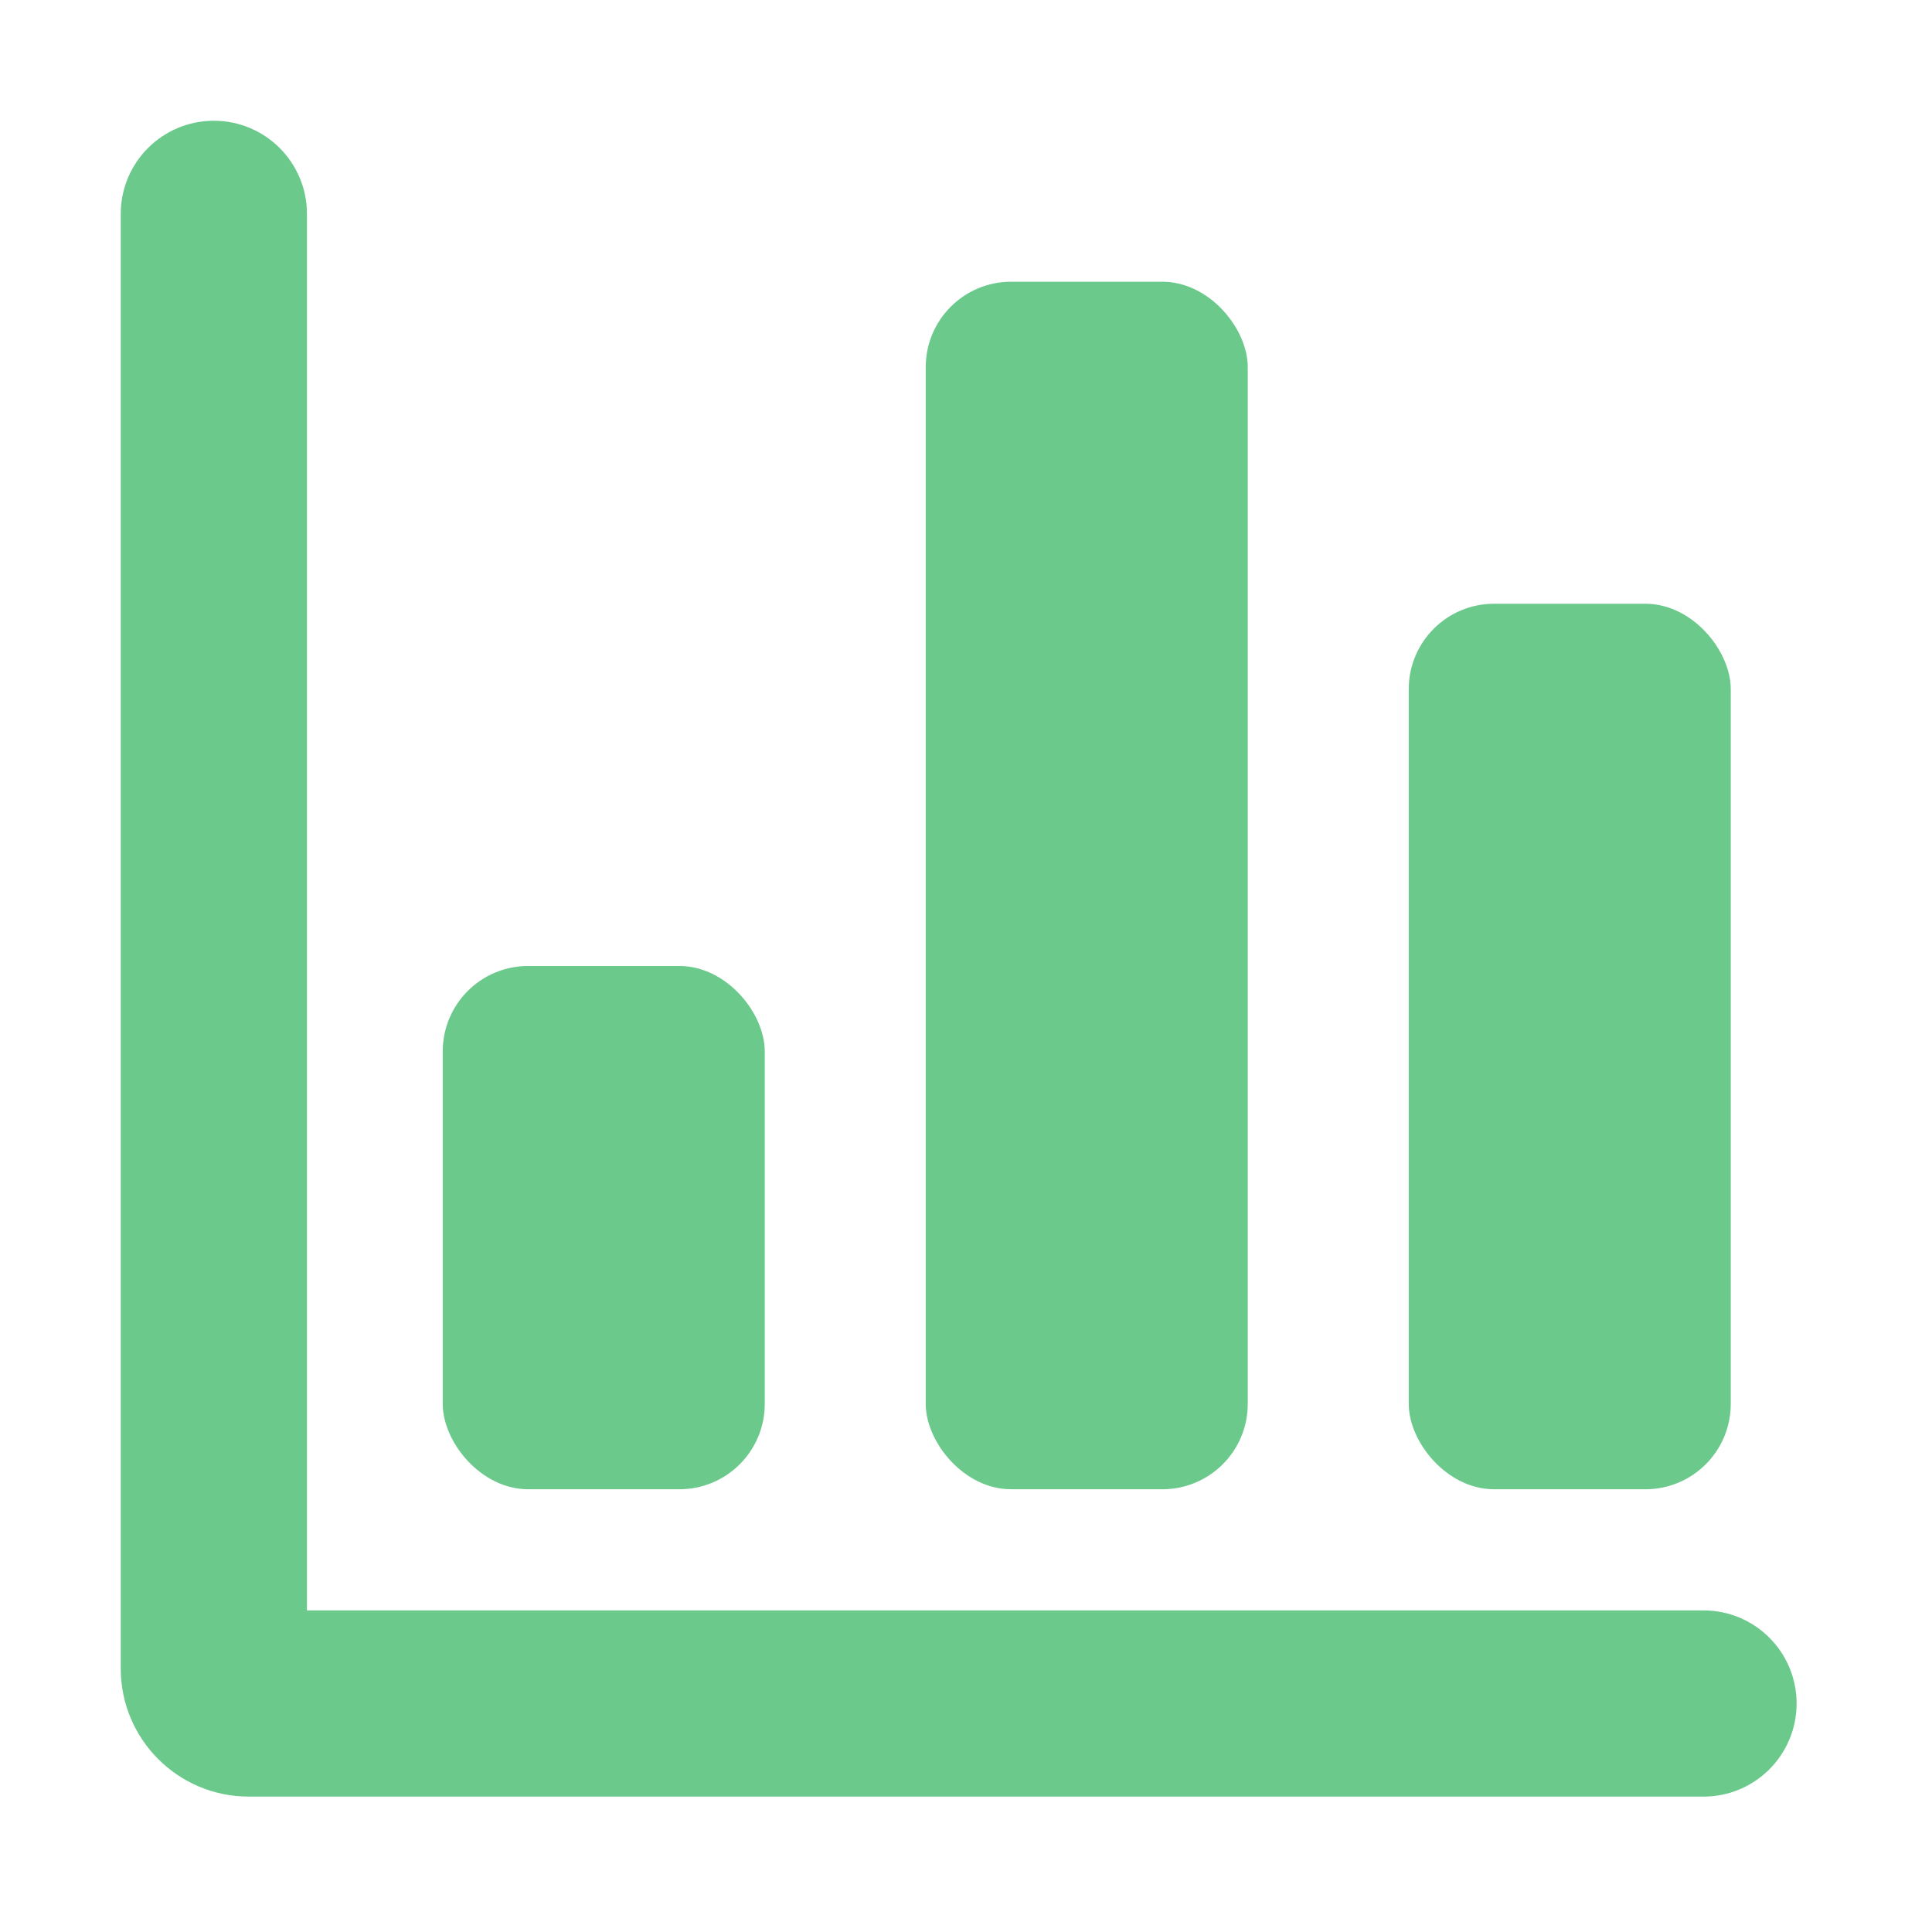<svg width="48" height="48" viewBox="0 0 48 48" fill="none" xmlns="http://www.w3.org/2000/svg">
<path d="M3 5.313C3 4.036 4.036 3 5.313 3C6.591 3 7.626 4.036 7.626 5.313V40.01H42.323C43.601 40.01 44.636 41.046 44.636 42.323C44.636 43.601 43.601 44.636 42.323 44.636H6.181C4.424 44.636 3 43.212 3 41.456V5.313Z" fill="#6AC98B"/>
<rect x="35" y="15" width="8" height="22" rx="2.12" fill="#6AC98B"/>
<rect x="23" y="7" width="8" height="30" rx="2.12" fill="#6AC98B"/>
<rect x="11" y="24" width="8" height="13" rx="2.12" fill="#6AC98B"/>
</svg>
